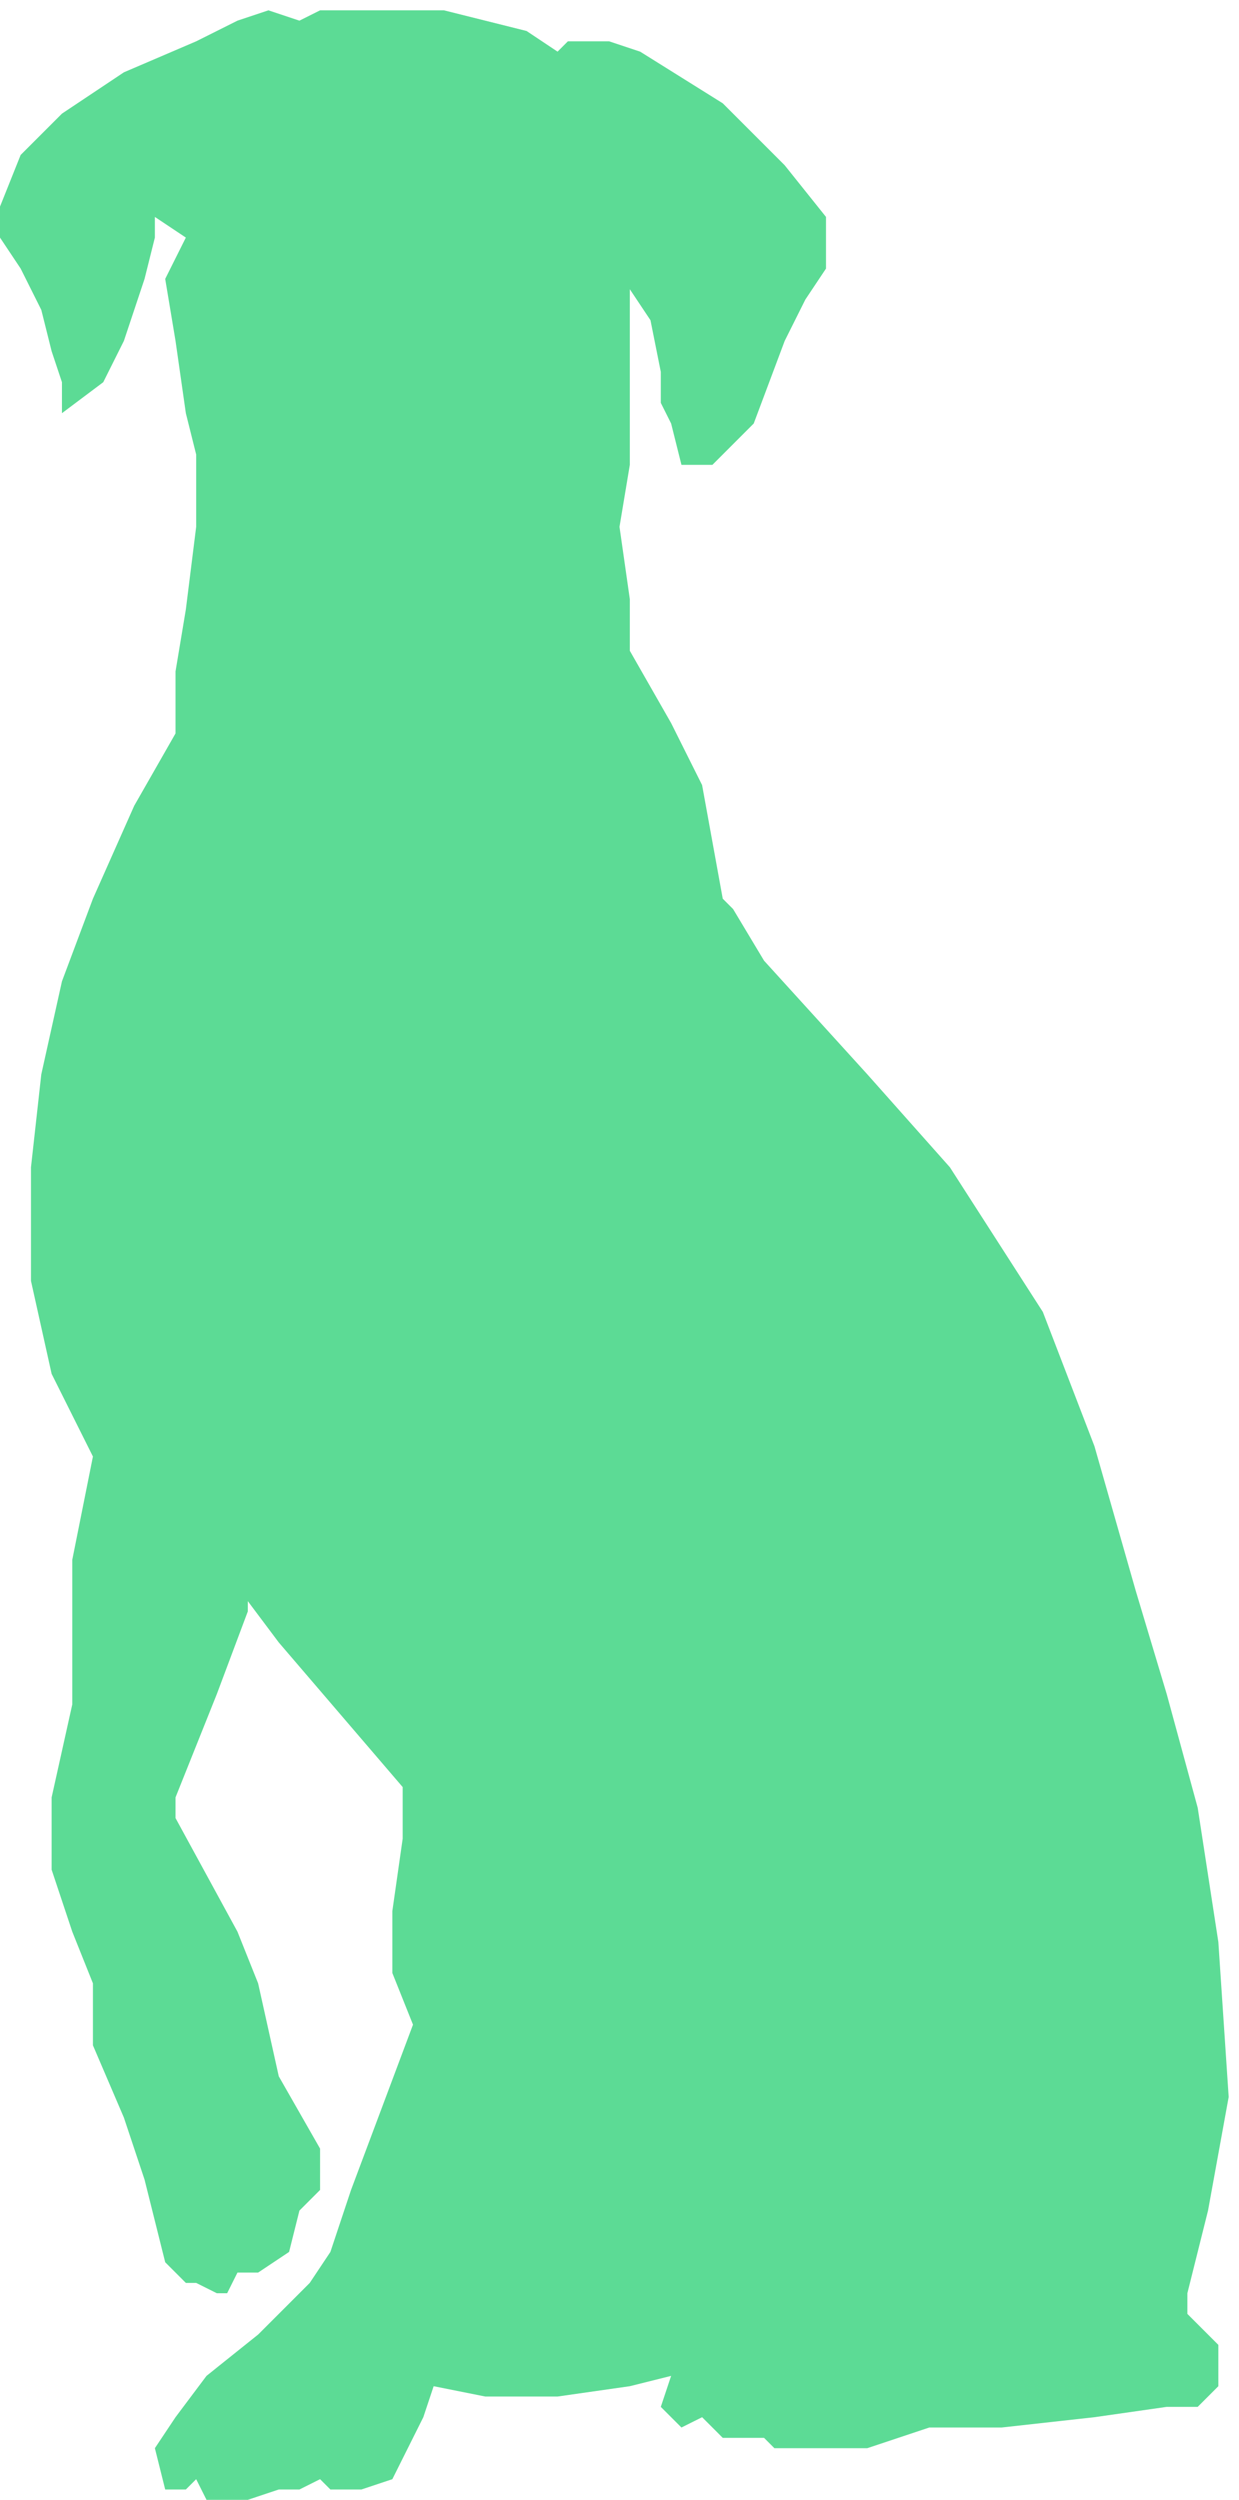 <svg width="60" height="121" viewBox="0 0 60 121" fill="none" xmlns="http://www.w3.org/2000/svg">
<path d="M4 73L4.5 70.5L2.5 66.5L1.5 62V56.5L2 52L3 47.5L4.5 43.5L6.5 39L8.5 35.5V32.5L9 29.5L9.5 25.5V22L9 20L8.5 16.5L8 13.5L9 11.5L7.5 10.5V11.5L7 13.5L6 16.5L5 18.5L3 20V18.5L2.5 17L2 15L1 13L0 11.5V10L1 7.5L3 5.5L6 3.5L9.5 2L11.5 1L13 0.5L14.5 1L15.5 0.5H21.5L25.5 1.5L27 2.5L27.5 2H29.5L31 2.5L35 5L38 8L40 10.5V13L39 14.5L38 16.5L36.5 20.5L34.5 22.5H33L32.5 20.5L32 19.5V18L31.5 15.5L30.5 14V15V19V22.5L30 25.5L30.5 29V31.5L32.5 35L34 38L35 43.5L35.5 44L37 46.5L42 52L46 56.5L50.5 63.5L53 70L55 77L56.5 82L58 87.5L59 94L59.5 101.5L58.5 107L57.5 111V112L59 113.5V115.5L58 116.5H56.5L53 117L48.5 117.5H45L42 118.5H40.5H37.5L37 118H35.5H35L34 117L33 117.5L32.5 117L32 116.5L32.5 115L30.5 115.5L27 116H23.5L21 115.5L20.5 117L19 120L17.5 120.5H16L15.5 120L14.5 120.5H13.5L12 121H10L9.5 120L9 120.5H8L7.5 118.5L8.5 117L10 115L12.5 113L15 110.5L16 109L17 106L18.5 102L20 98L19 95.5V92.5L19.5 89V86.5L16.5 83L13.5 79.5L12 77.5V78L10.5 82L8.5 87V88L11.5 93.5L12.5 96L13.5 100.5L15.5 104V106L14.5 107L14 109L12.5 110H11.5L11 111H10.5L9.5 110.5H9L8 109.5L7.5 107.5L7 105.5L6 102.5L4.5 99V96L3.5 93.5L2.5 90.5V87L3.5 82.5V75.5L4 73Z" fill="#5CDB95"/>
</svg>
